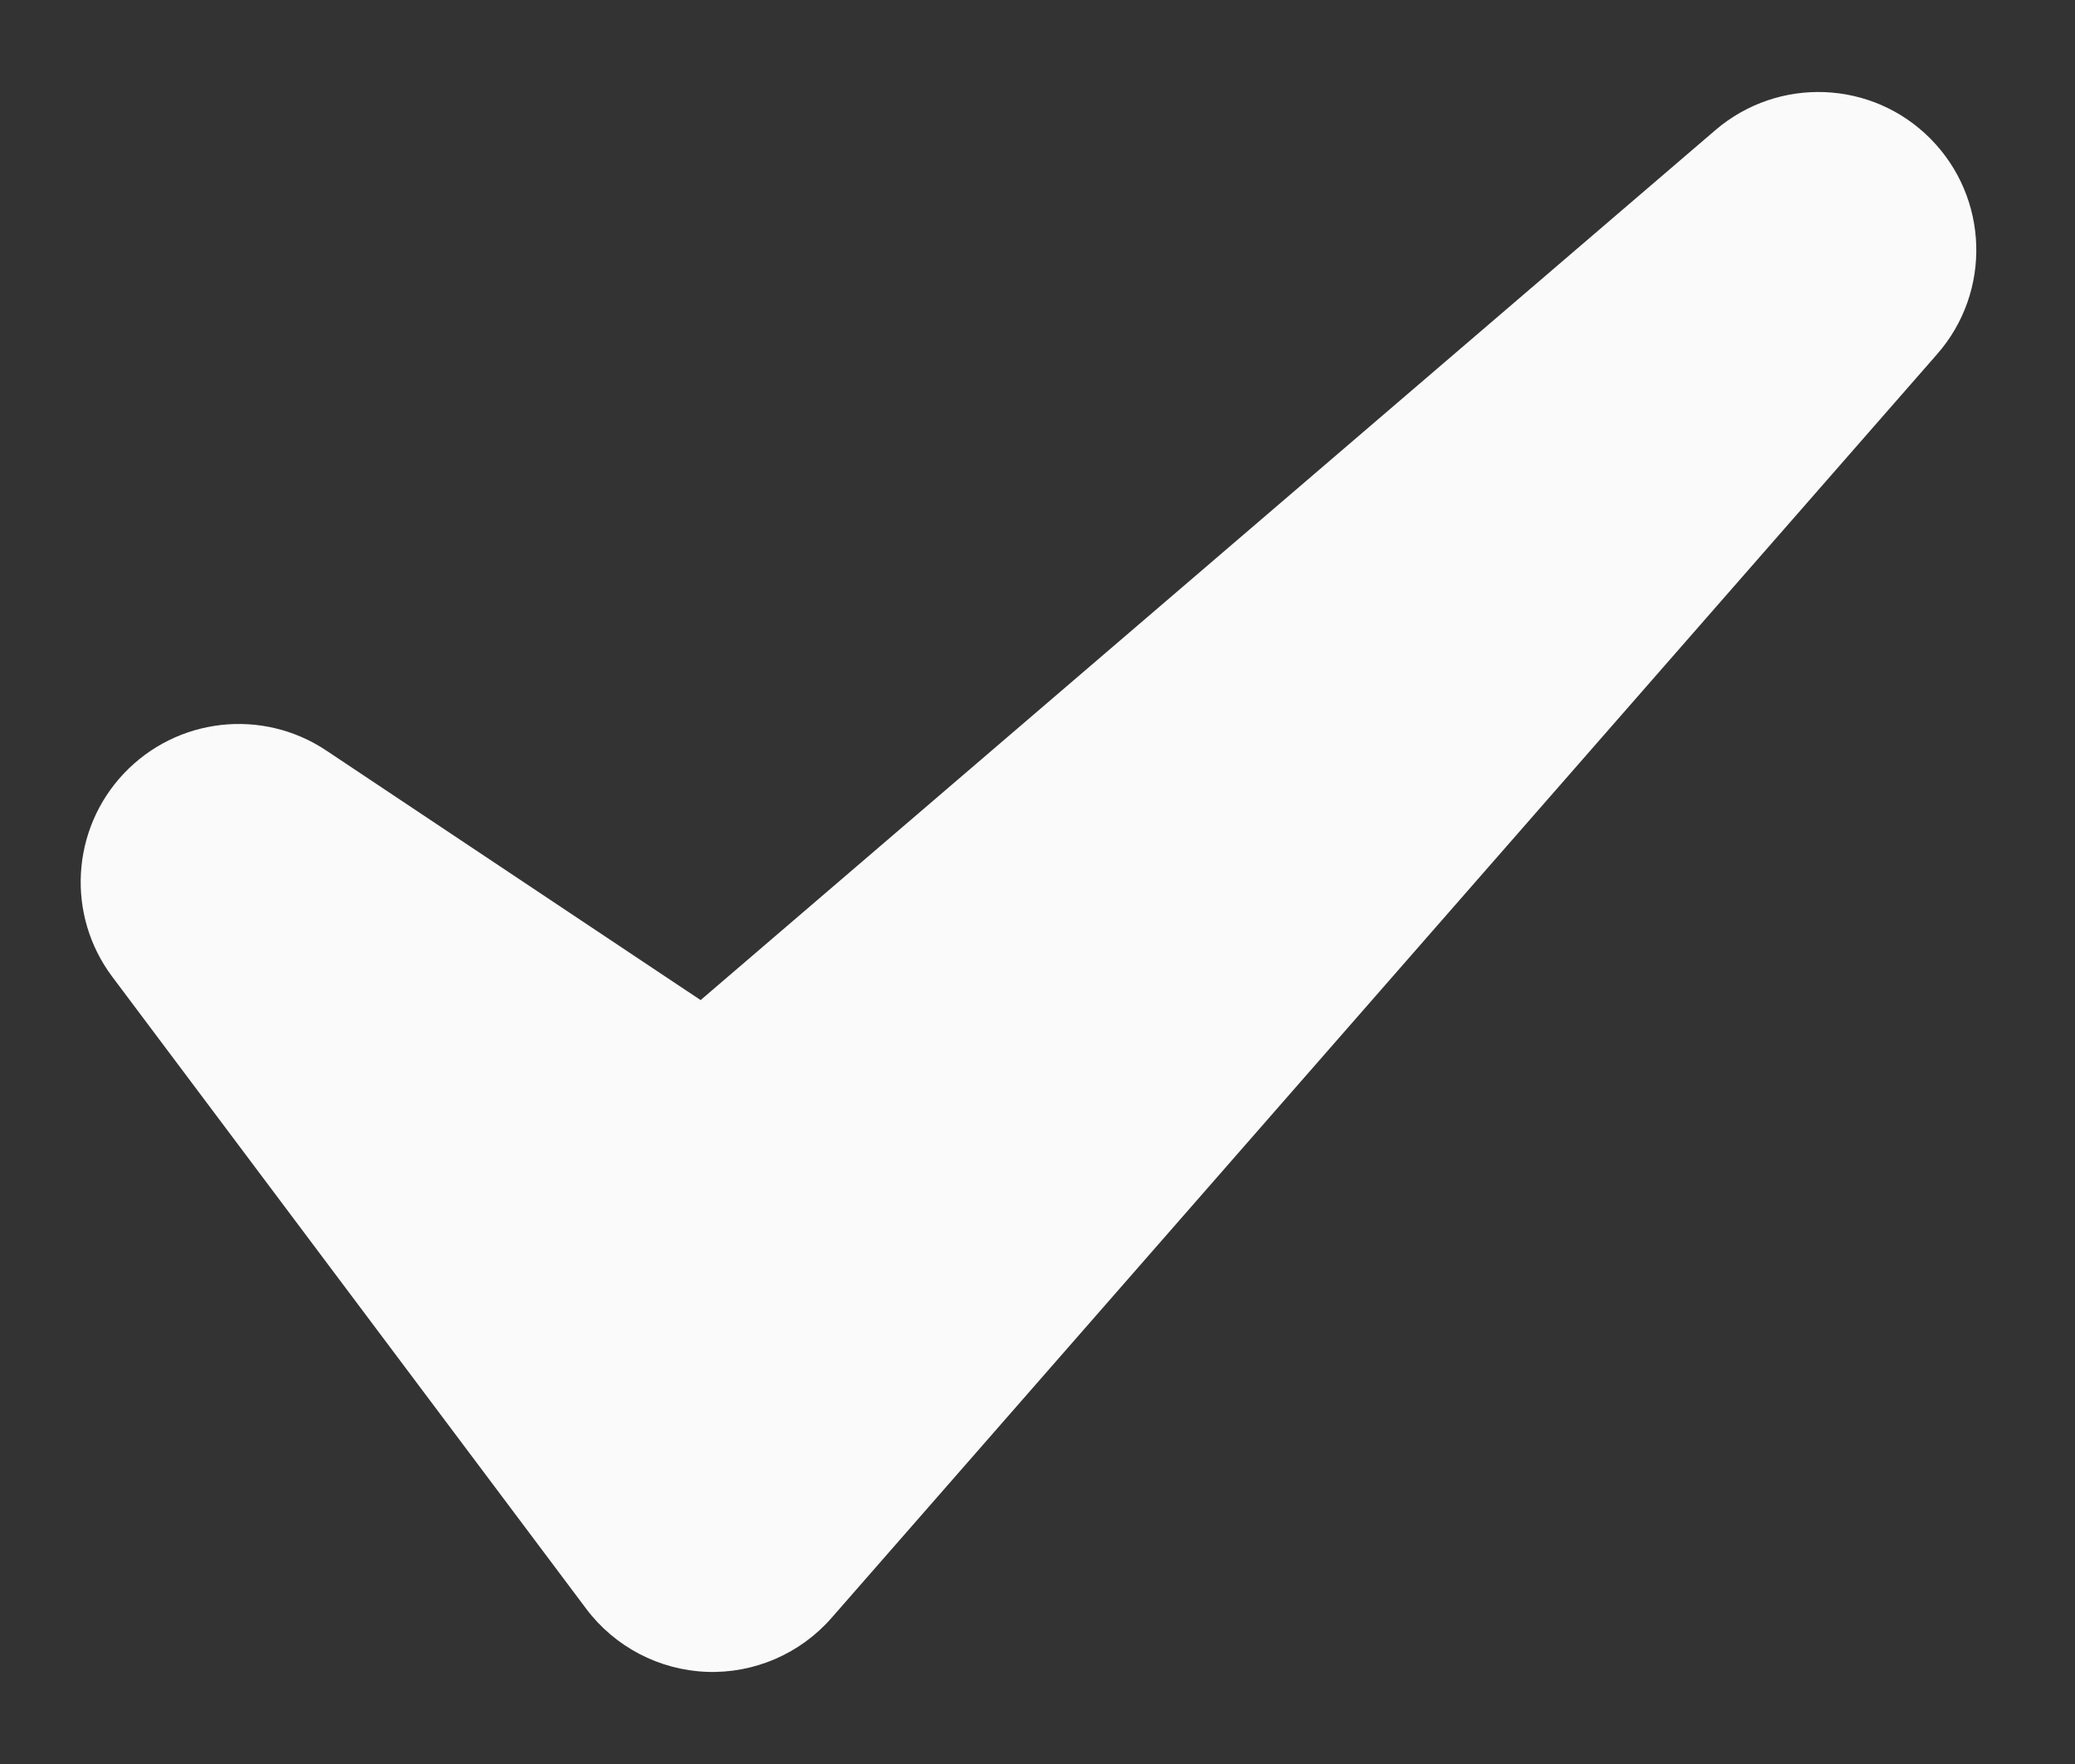 <svg width="20" height="17" viewBox="0 0 20 17" fill="none" xmlns="http://www.w3.org/2000/svg">
<rect x="0" y="0" width="20" height="17" fill="#333333" stroke="none"/>
<path fill-rule="evenodd" clip-rule="evenodd" d="M3.145 7.233C2.528 6.821 1.704 6.915 1.194 7.454C0.685 7.992 0.637 8.82 1.082 9.413L5.65 15.504C5.926 15.871 6.352 16.094 6.811 16.112C7.269 16.129 7.712 15.938 8.014 15.593L18.672 3.412C19.198 2.811 19.17 1.906 18.608 1.338C18.047 0.77 17.142 0.734 16.535 1.253L6.753 9.638L3.145 7.233Z" fill="#FAFAFA"/>
</svg>
